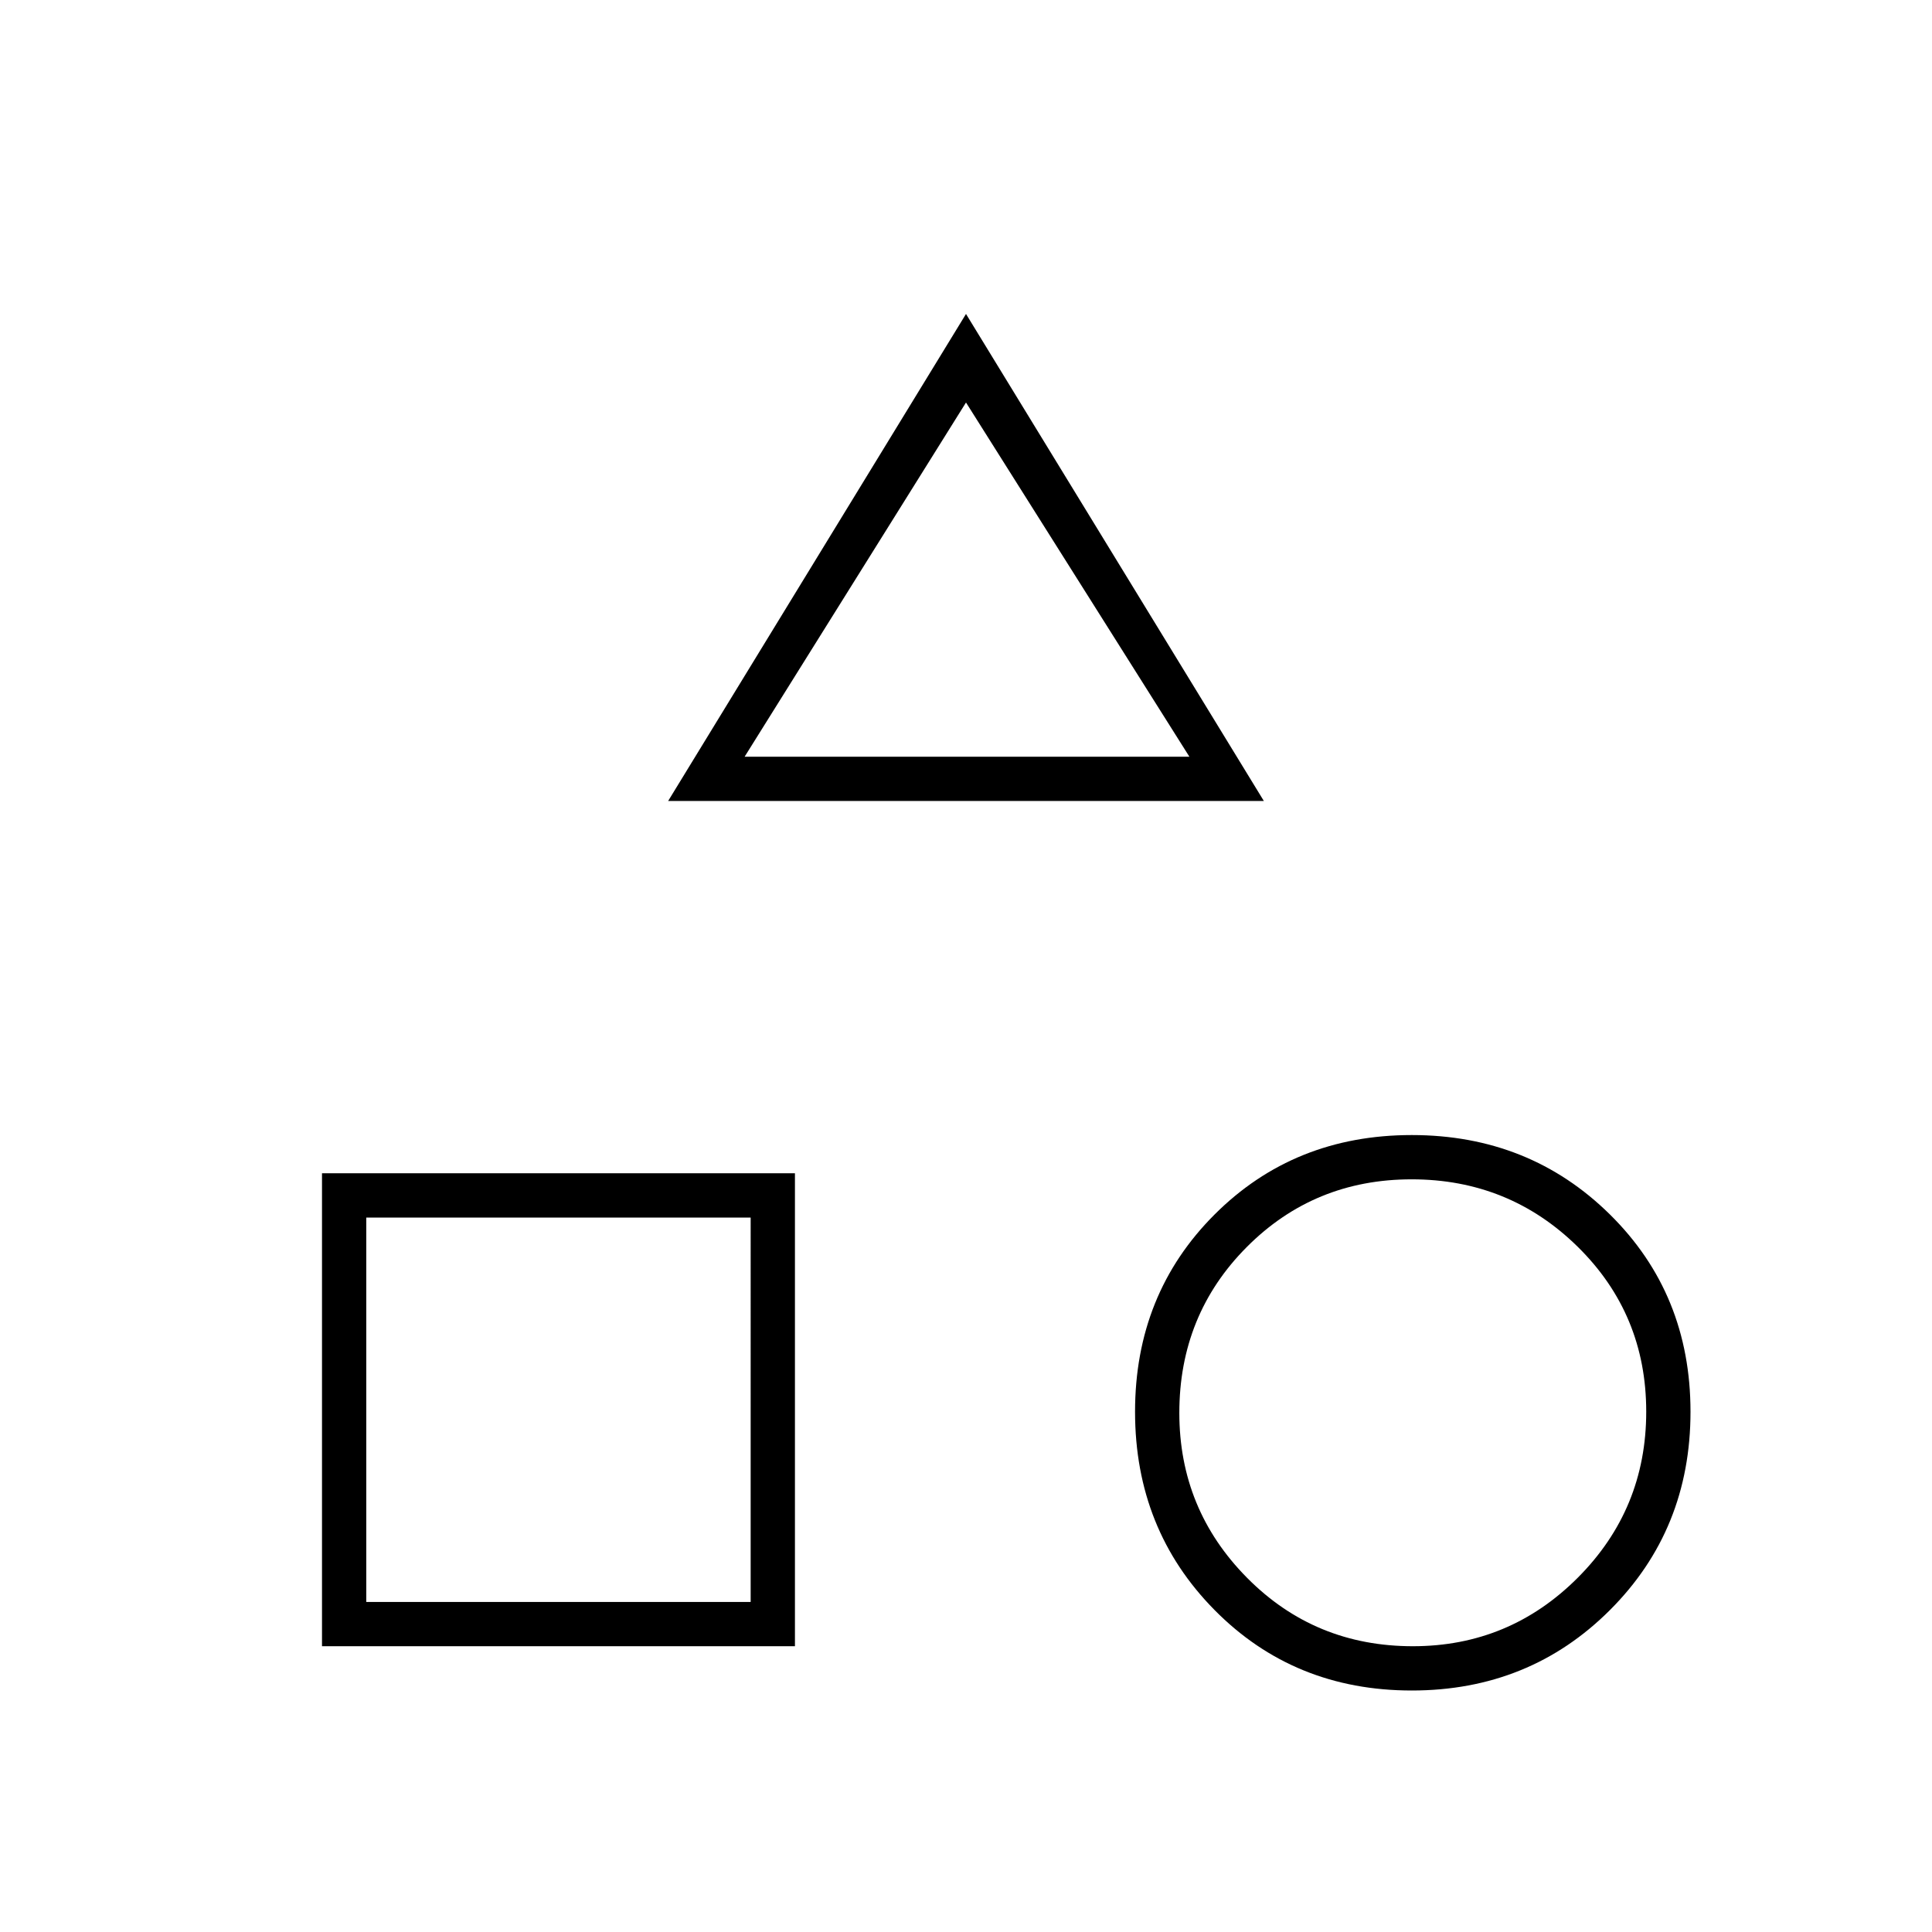 <svg xmlns="http://www.w3.org/2000/svg" width="48" height="48" viewBox="0 96 960 960"><path d="m332 494 148-242 148 242H332Zm369.5 442q-58.5 0-98-40T564 797.5q0-58.5 39.5-98t98-39.5q58.5 0 98.5 39.5t40 98q0 58.5-40 98.5t-98.5 40ZM160 914V679h235v235H160Zm542.056 0Q750 914 784 879.944q34-34.057 34-82.5Q818 749 783.944 715.5q-34.057-33.5-82.5-33.5Q653 682 619.5 715.656q-33.5 33.657-33.5 82.4Q586 846 619.656 880q33.657 34 82.4 34ZM182 892h191V701H182v191Zm188-420h221L480 296 370 472Zm110 0ZM373 701Zm329 97Z"/></svg>